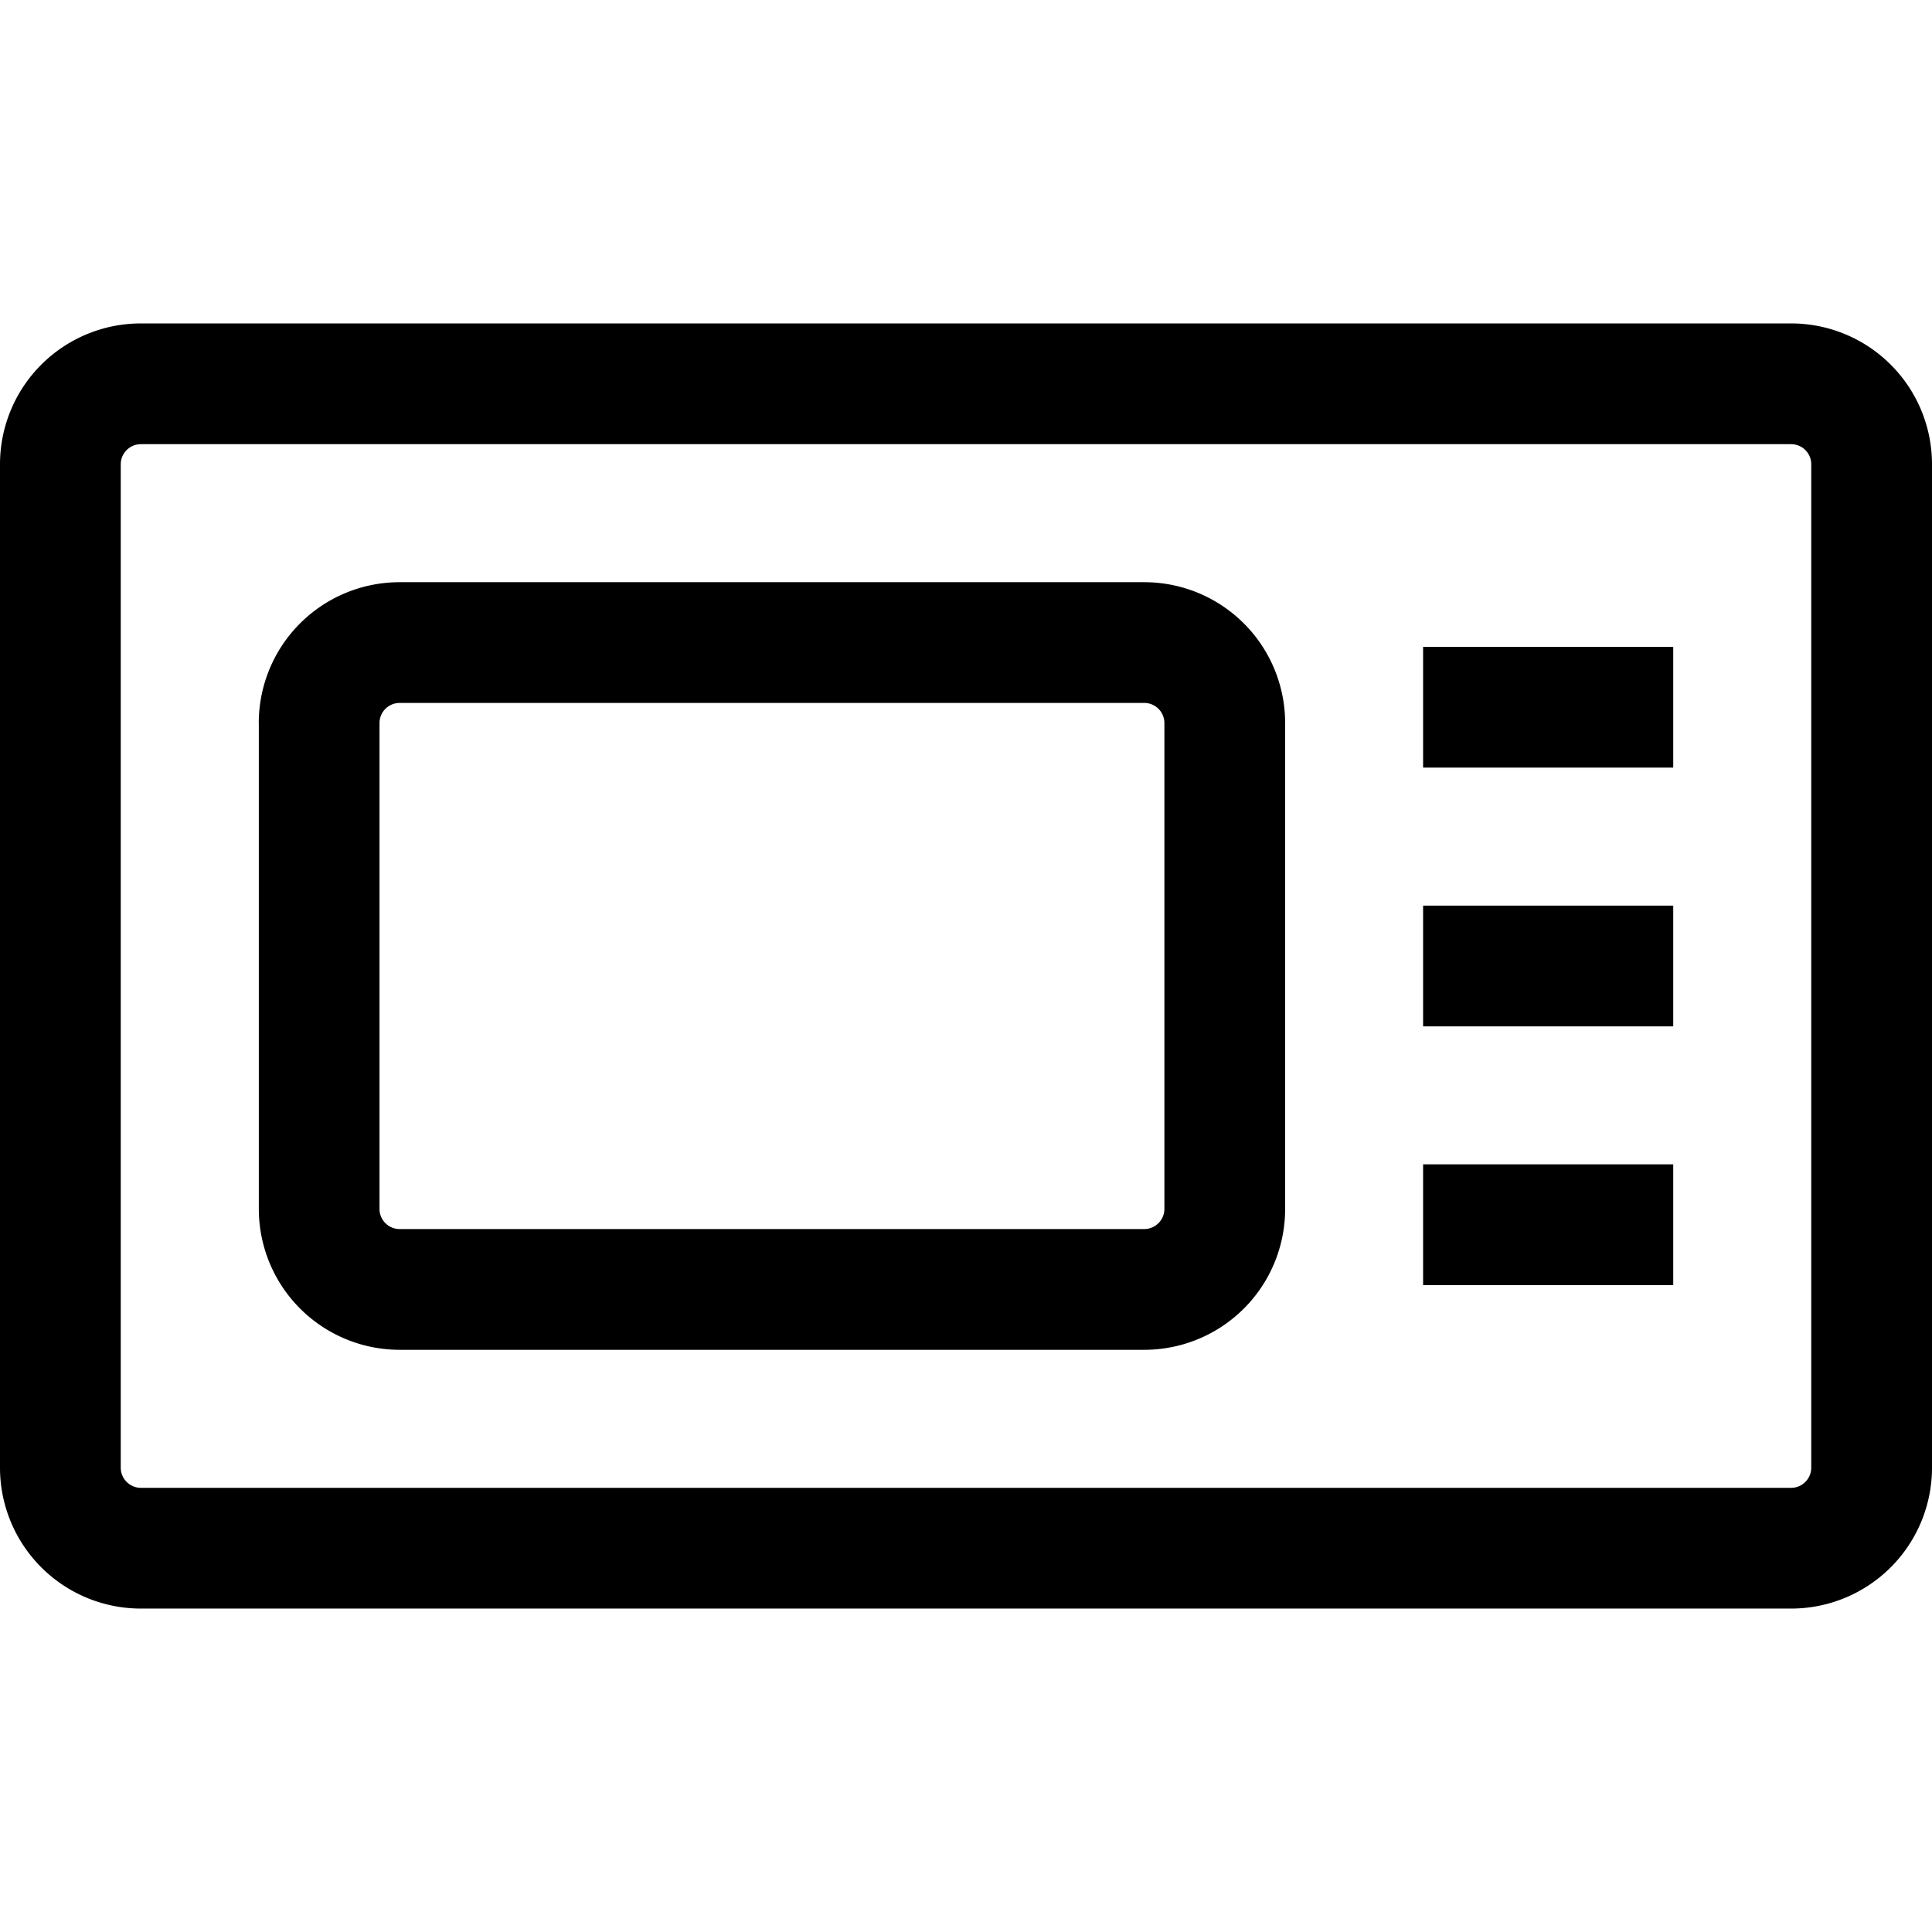 <svg xmlns="http://www.w3.org/2000/svg" width="16" height="16" viewBox="0 0 32 32" icon="microwave"><path fill-rule="evenodd" d="M4.286 11.976a2.333 2.333 0 0 1 2.333-2.333h12.333a2.333 2.333 0 0 1 2.334 2.333v8.048a2.333 2.333 0 0 1-2.334 2.333H6.62a2.333 2.333 0 0 1-2.333-2.333v-8.048Zm2.333-.333a.333.333 0 0 0-.333.333v8.048c0 .184.149.333.333.333h12.333c.184 0 .334-.15.334-.333v-8.048a.333.333 0 0 0-.334-.333H6.62Z" clip-rule="evenodd"/><path d="M27.714 10.714h-4.143v2h4.143v-2ZM23.571 15h4.143v2h-4.143v-2Zm4.143 4.285h-4.143v2h4.143v-2Z"/><path fill-rule="evenodd" d="M29.667 5.357A2.333 2.333 0 0 1 32 7.69v16.62a2.333 2.333 0 0 1-2.333 2.333H2.333A2.333 2.333 0 0 1 0 24.309V7.69a2.333 2.333 0 0 1 2.333-2.333h27.334ZM30 7.69a.333.333 0 0 0-.333-.333H2.333A.333.333 0 0 0 2 7.69v16.62c0 .183.15.333.333.333h27.334c.184 0 .333-.15.333-.334V7.69Z" clip-rule="evenodd"/></svg>